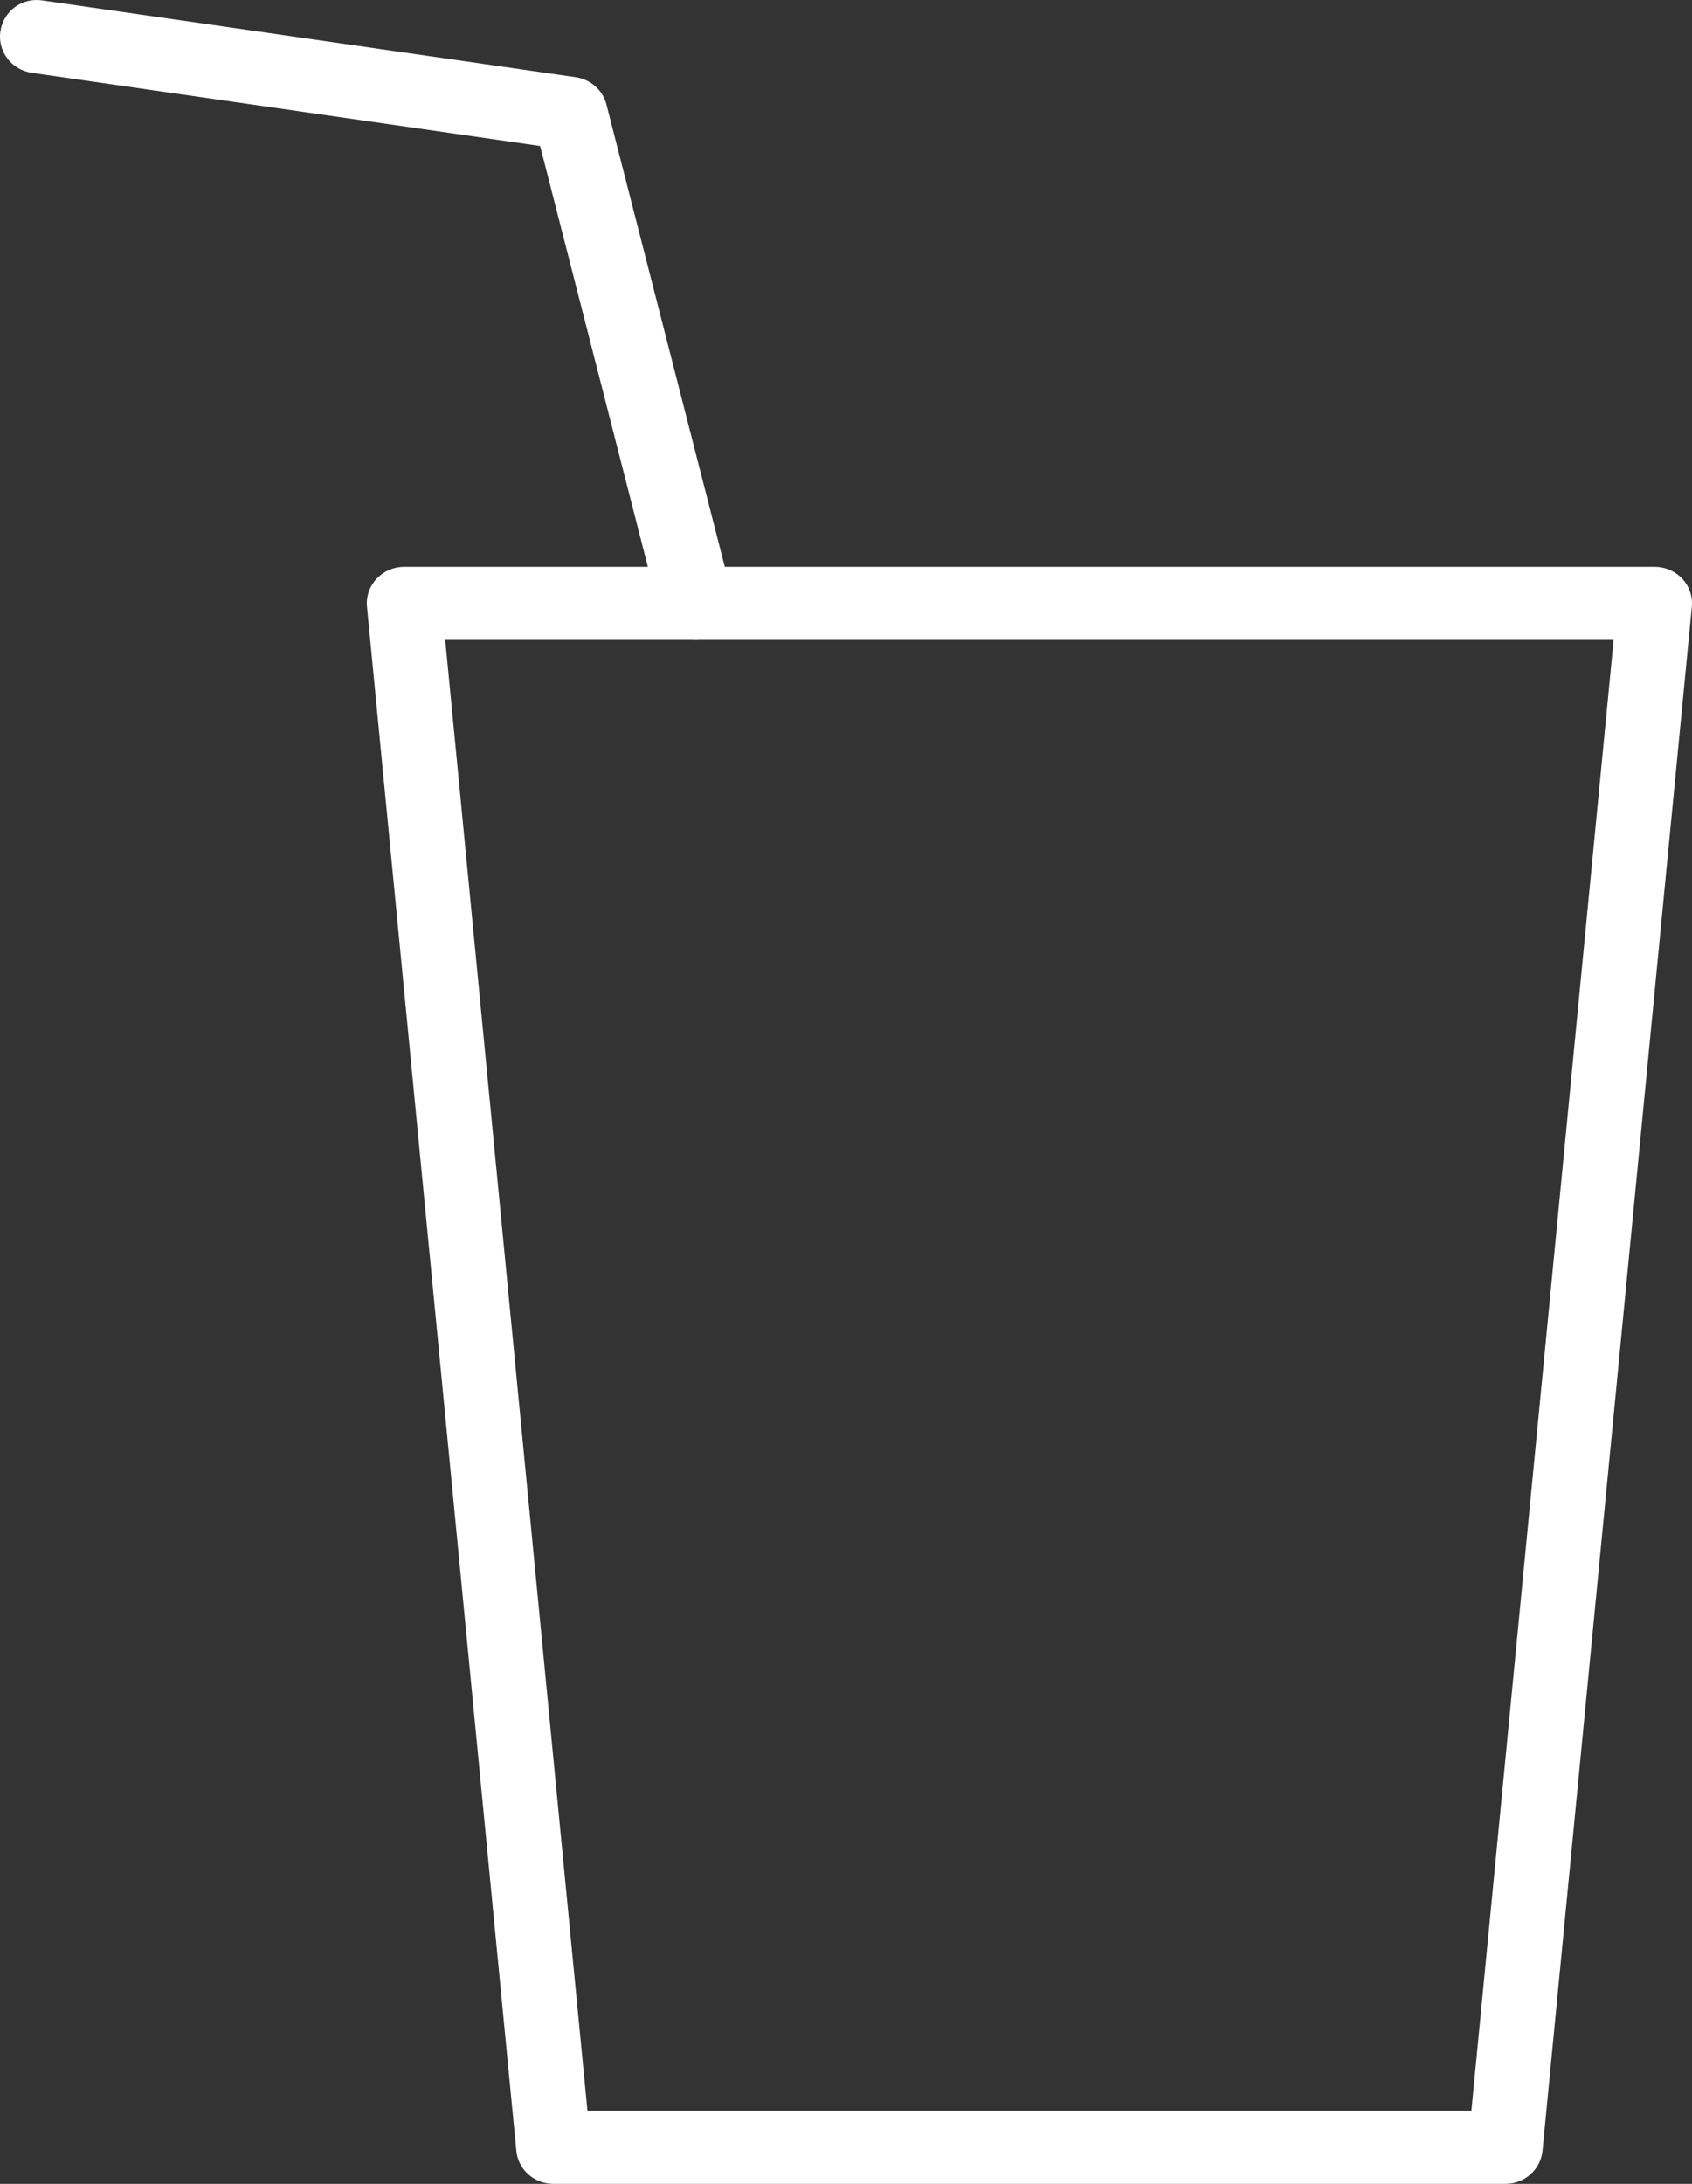 <svg width="31" height="40" viewBox="0 0 31 40" fill="none" xmlns="http://www.w3.org/2000/svg">
<rect x="0" y="0" width="31" height="40" fill="#333333" stroke="none"/>
<path d="M10.763 38.661H26.958L29.564 11.721H8.157L10.763 38.661ZM27.58 40H10.14C9.788 40 9.492 39.737 9.46 39.394L6.724 11.115C6.705 10.926 6.769 10.74 6.899 10.601C7.029 10.461 7.212 10.382 7.405 10.382H30.316C30.508 10.382 30.692 10.461 30.822 10.601C30.952 10.74 31.015 10.926 30.997 11.115L28.261 39.394C28.228 39.737 27.933 40 27.58 40" fill="white"/>
<path d="M12.745 11.721C12.439 11.721 12.16 11.518 12.083 11.214L9.896 2.674L0.584 1.334C0.21 1.28 -0.047 0.94 0.007 0.574C0.062 0.208 0.401 -0.053 0.783 0.009L10.548 1.414C10.822 1.454 11.044 1.651 11.111 1.914L13.409 10.889C13.501 11.247 13.278 11.611 12.912 11.701C12.856 11.714 12.801 11.721 12.745 11.721Z" fill="white"/>
</svg>
